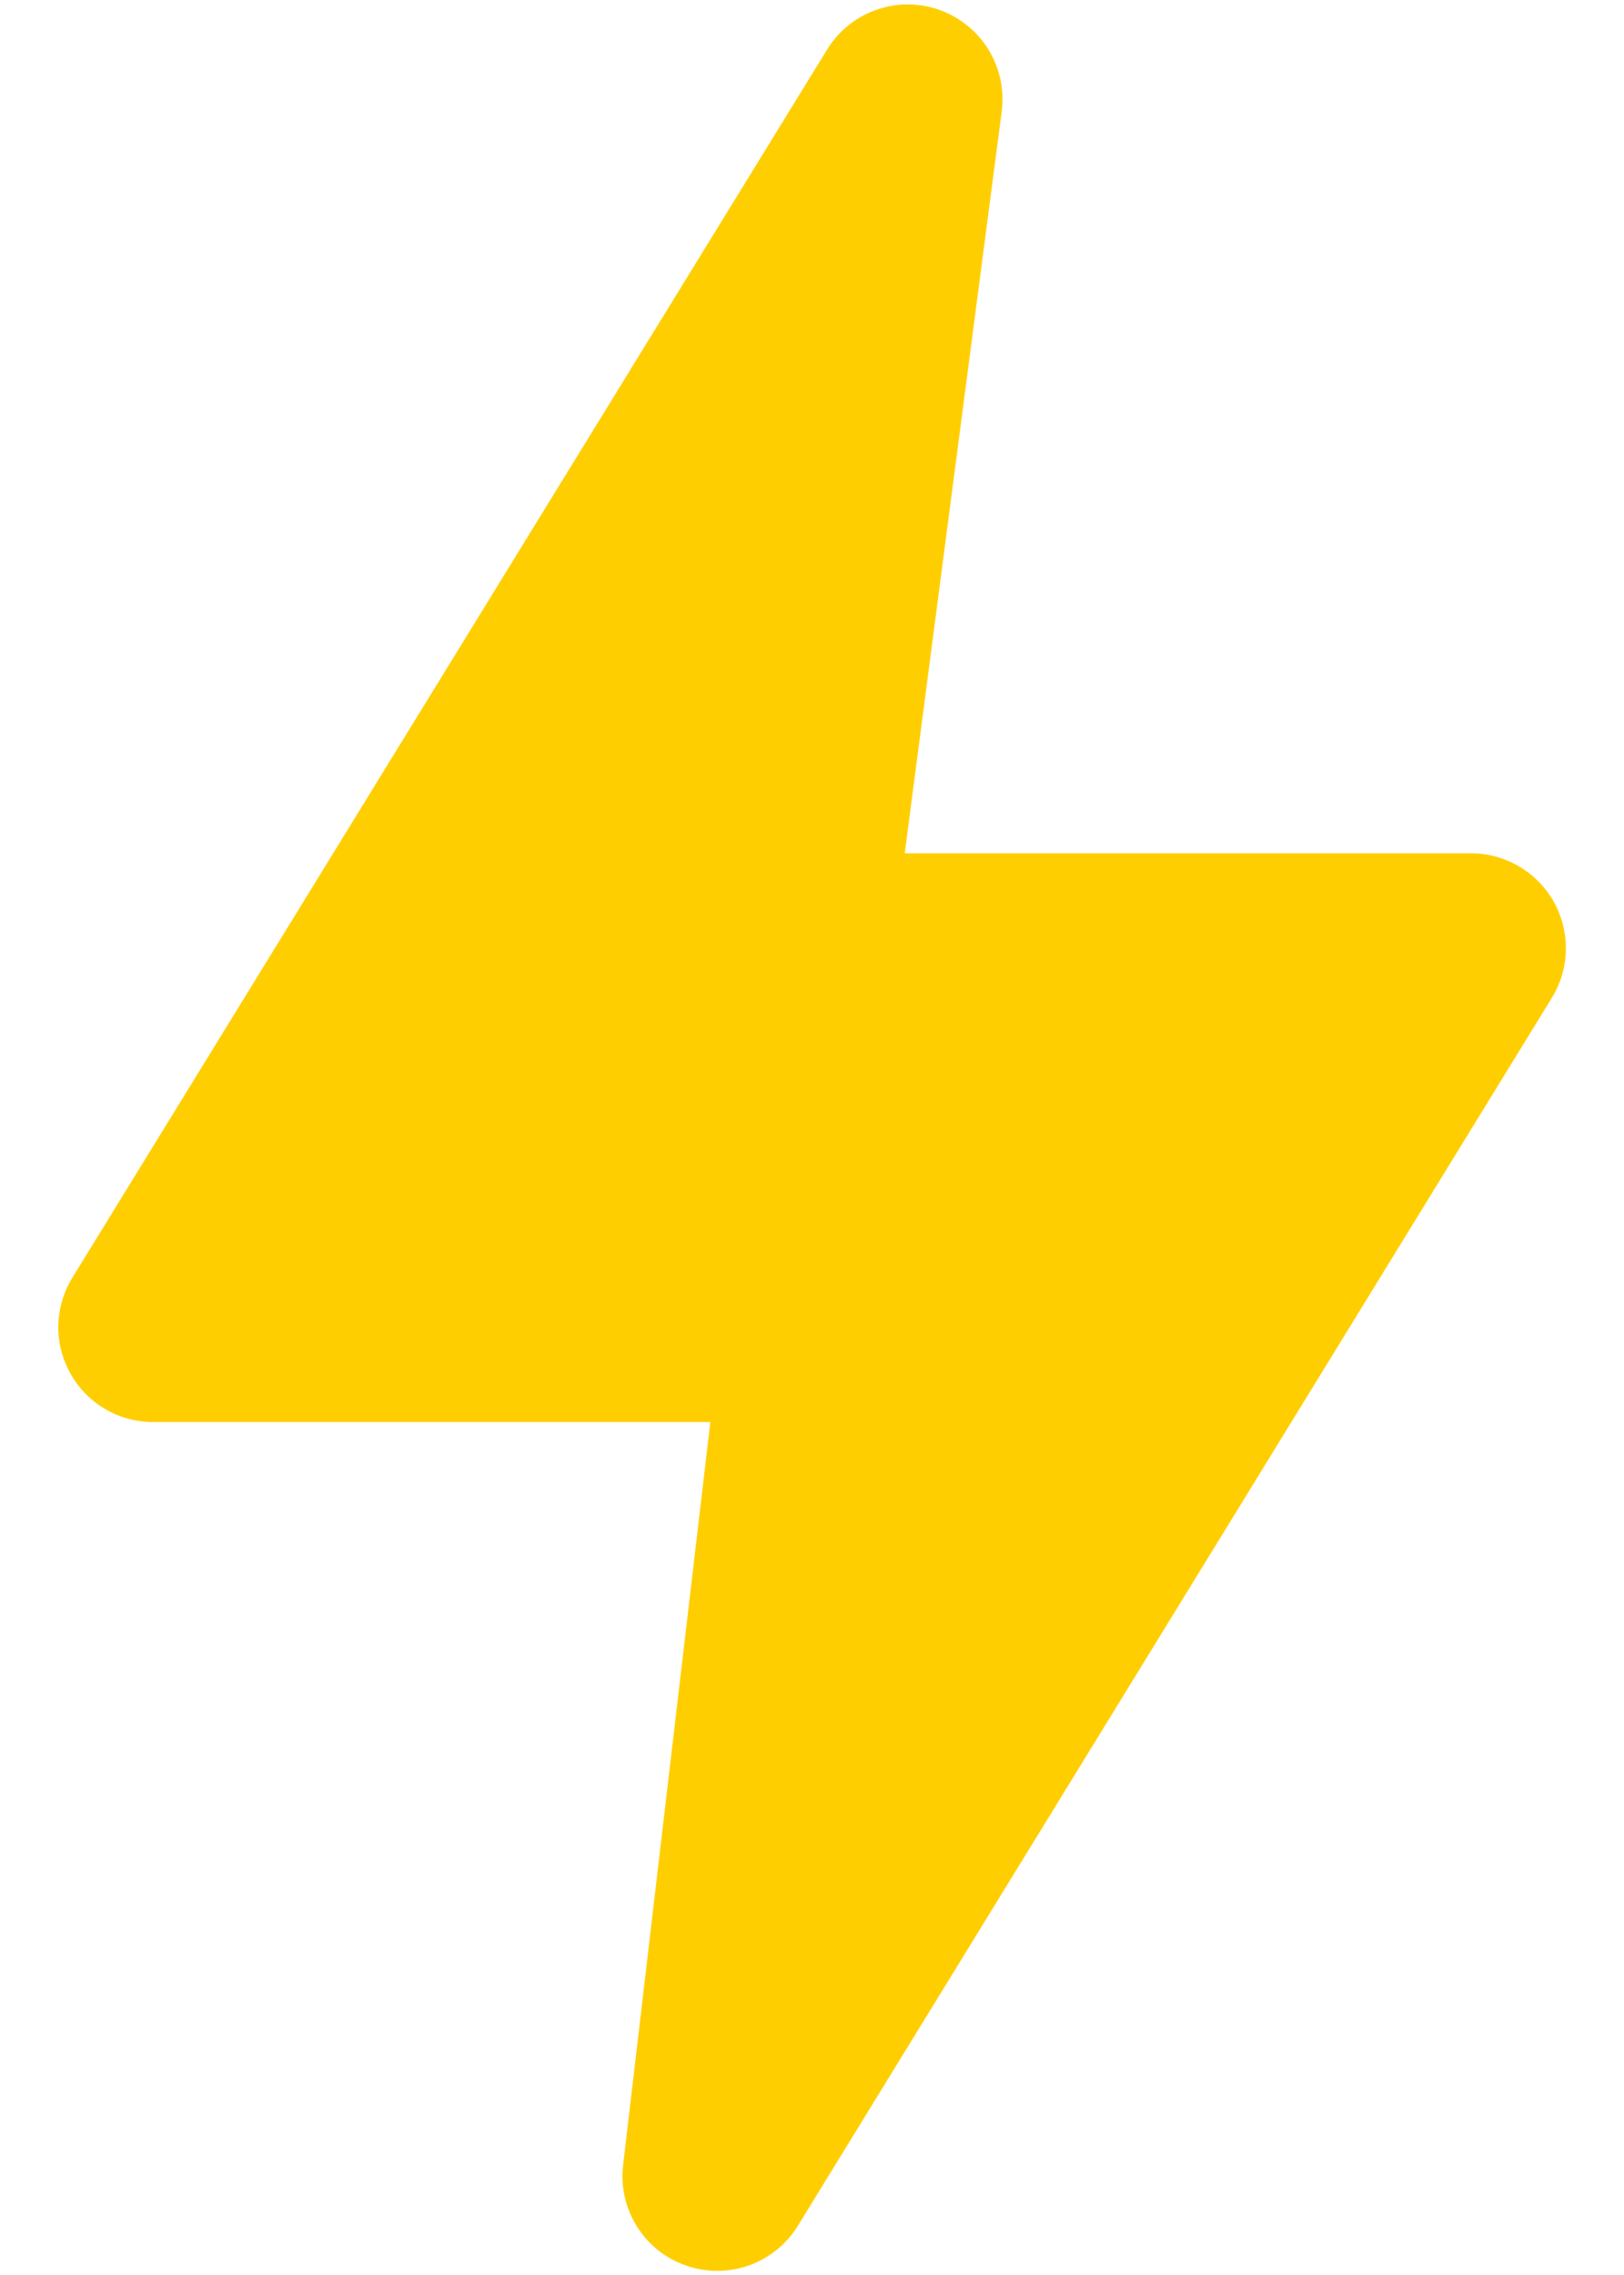 <svg width="10" height="14" viewBox="0 0 10 14" fill="none" xmlns="http://www.w3.org/2000/svg">
<path d="M9.568 5.55C9.517 5.46 9.443 5.384 9.354 5.332C9.264 5.279 9.162 5.251 9.059 5.251H5.571L6.168 0.687C6.185 0.554 6.157 0.42 6.087 0.306C6.017 0.192 5.91 0.106 5.785 0.061C5.659 0.016 5.521 0.016 5.395 0.061C5.269 0.105 5.163 0.191 5.093 0.305L0.446 7.862C0.391 7.951 0.362 8.052 0.359 8.156C0.357 8.26 0.383 8.362 0.434 8.453C0.484 8.543 0.558 8.619 0.648 8.671C0.737 8.724 0.839 8.751 0.943 8.751H4.374L3.837 13.323C3.821 13.455 3.851 13.588 3.922 13.701C3.992 13.814 4.099 13.899 4.225 13.942C4.35 13.986 4.487 13.985 4.612 13.941C4.737 13.896 4.844 13.81 4.913 13.697L9.556 6.14C9.61 6.052 9.64 5.951 9.642 5.847C9.644 5.743 9.618 5.641 9.568 5.55Z" fill="#FFCE00"/>
</svg>
